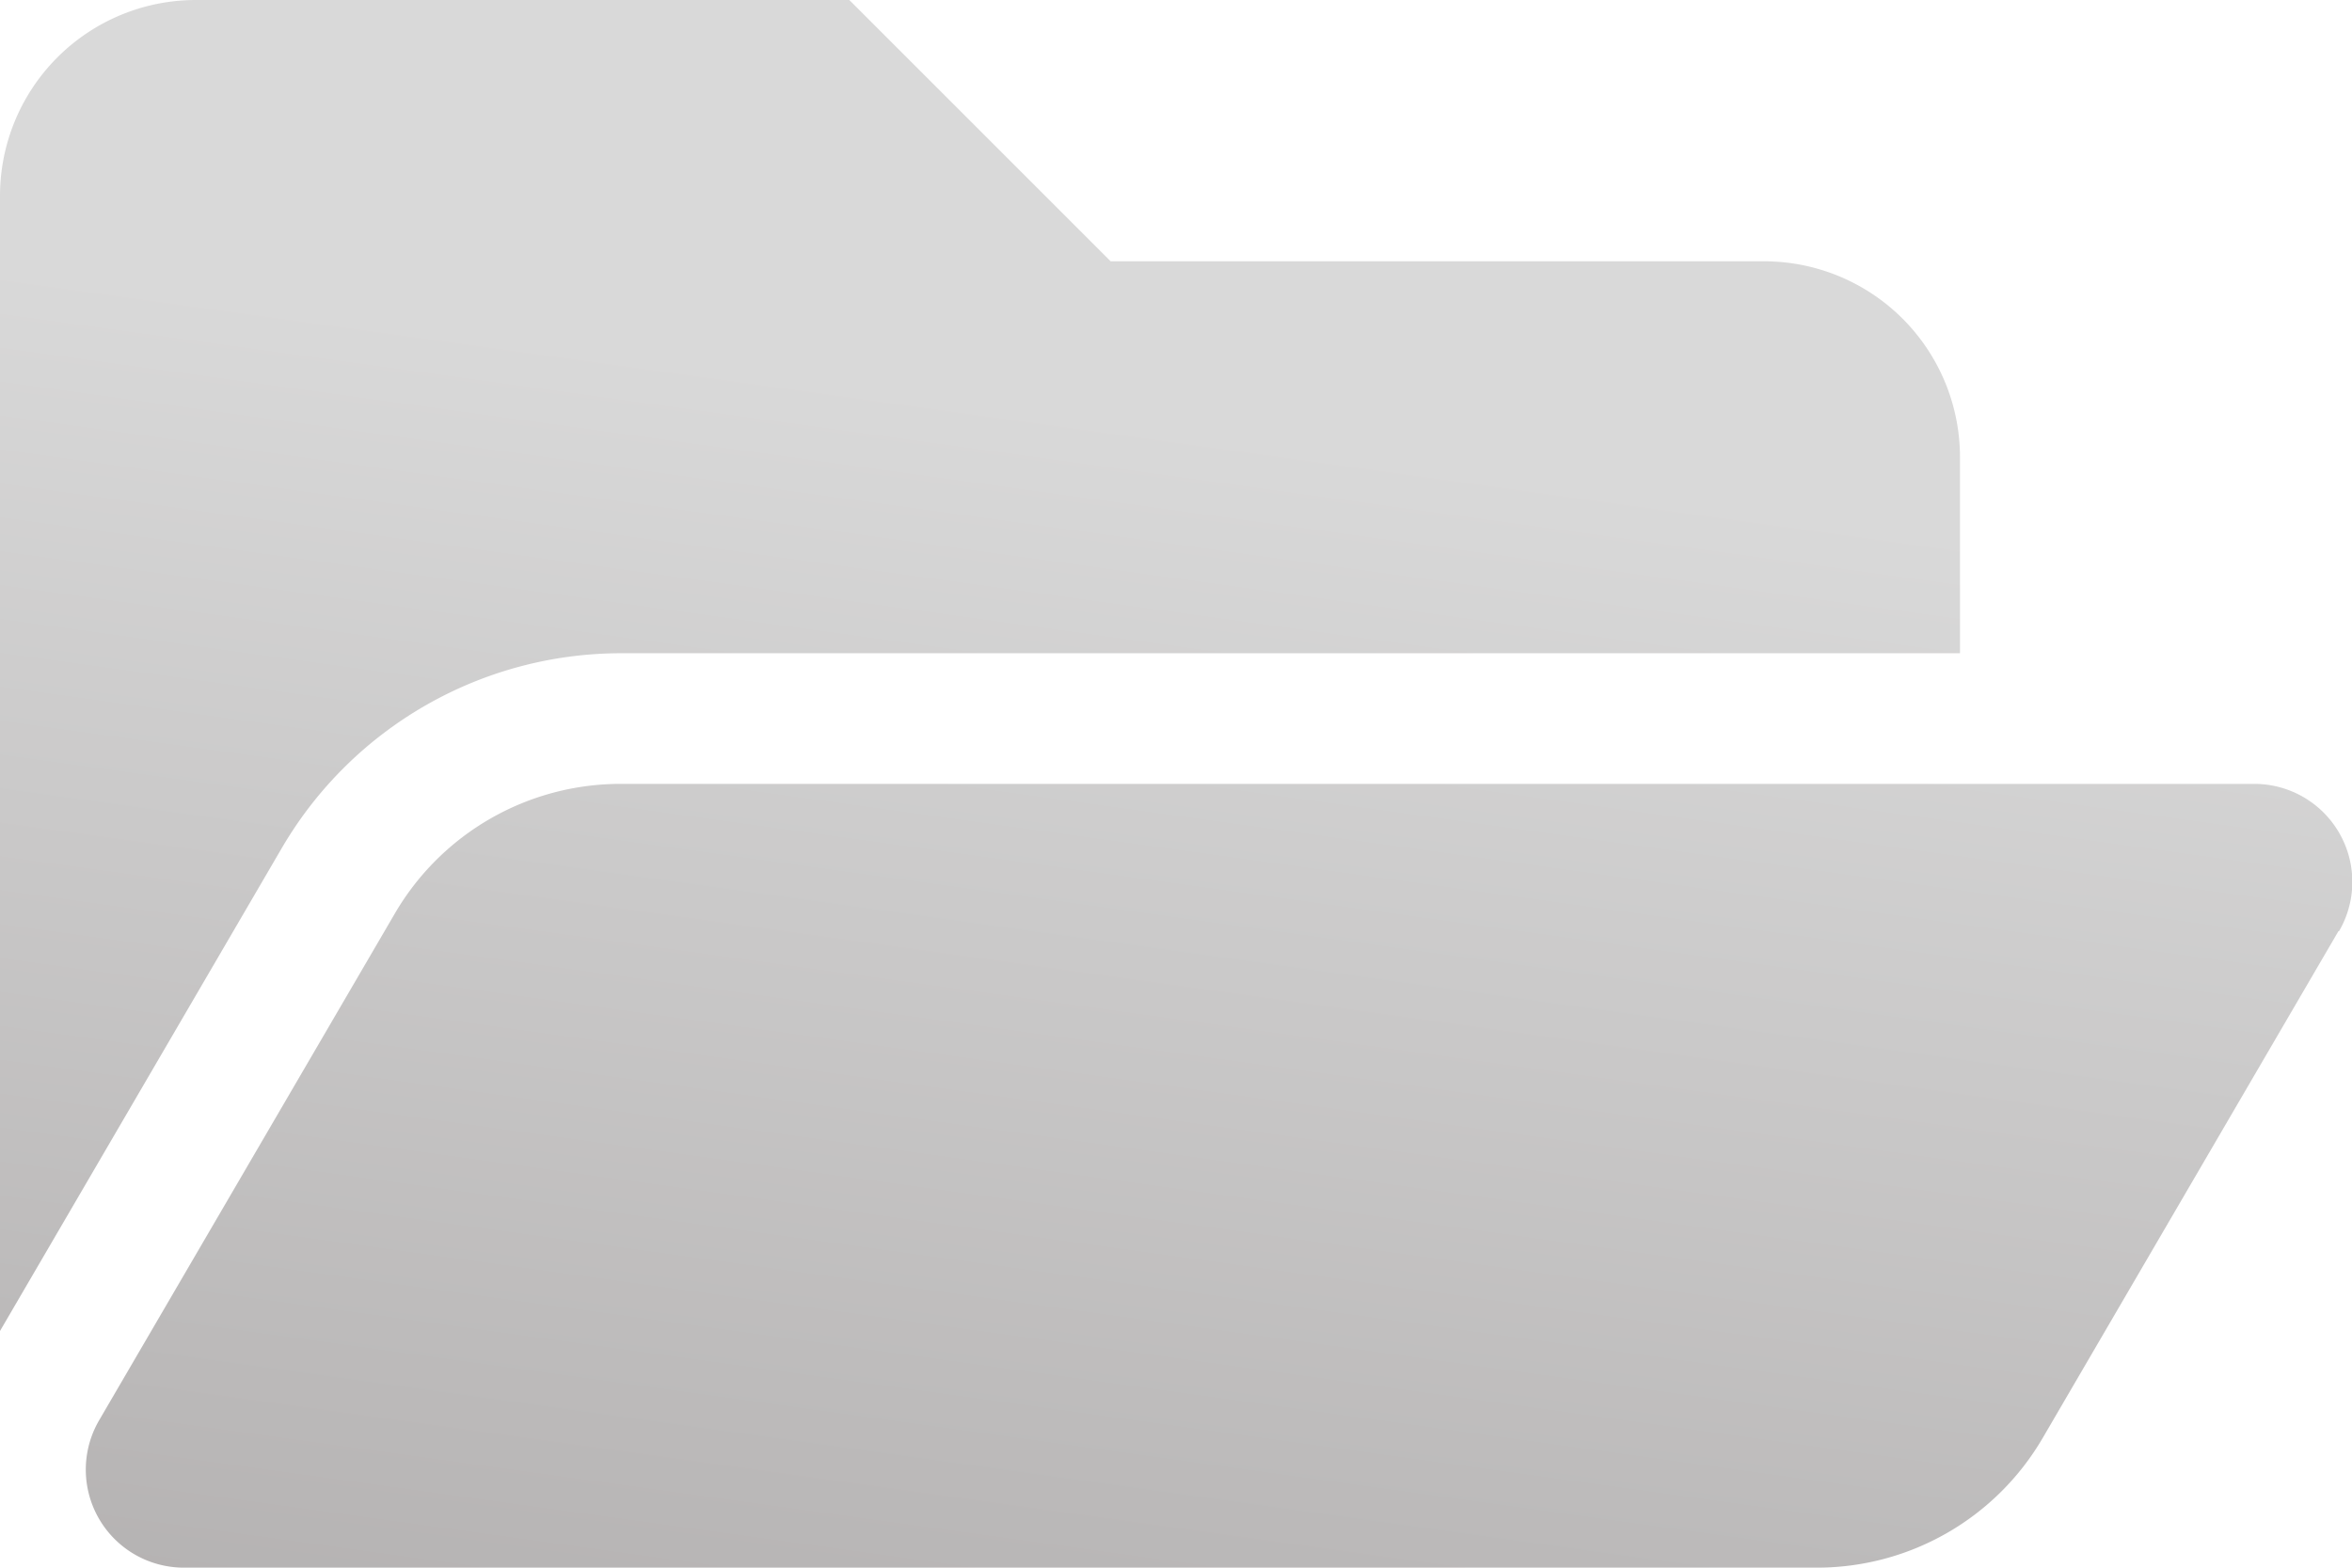 <svg xmlns="http://www.w3.org/2000/svg" xmlns:xlink="http://www.w3.org/1999/xlink" width="19.745" height="13.163" viewBox="0 0 19.745 13.163"><defs><style>.a{fill:url(#a);}</style><linearGradient id="a" x1="0.705" y1="0.316" x2="0.5" y2="1.303" gradientUnits="objectBoundingBox"><stop offset="0" stop-color="#d9d9d9"/><stop offset="1" stop-color="#aca9a9"/></linearGradient></defs><path class="a" d="M19.631,12.319l-2.483,4.256a2.194,2.194,0,0,1-1.895,1.088H1.543a.823.823,0,0,1-.711-1.237L3.315,12.17a2.194,2.194,0,0,1,1.9-1.088h13.71a.823.823,0,0,1,.711,1.237ZM5.21,9.985H16.454V8.339a1.645,1.645,0,0,0-1.645-1.645H9.324L7.13,4.5H1.645A1.645,1.645,0,0,0,0,6.145v9.531l2.368-4.059A3.3,3.3,0,0,1,5.21,9.985Z" transform="translate(0 -4.5)"/></svg>